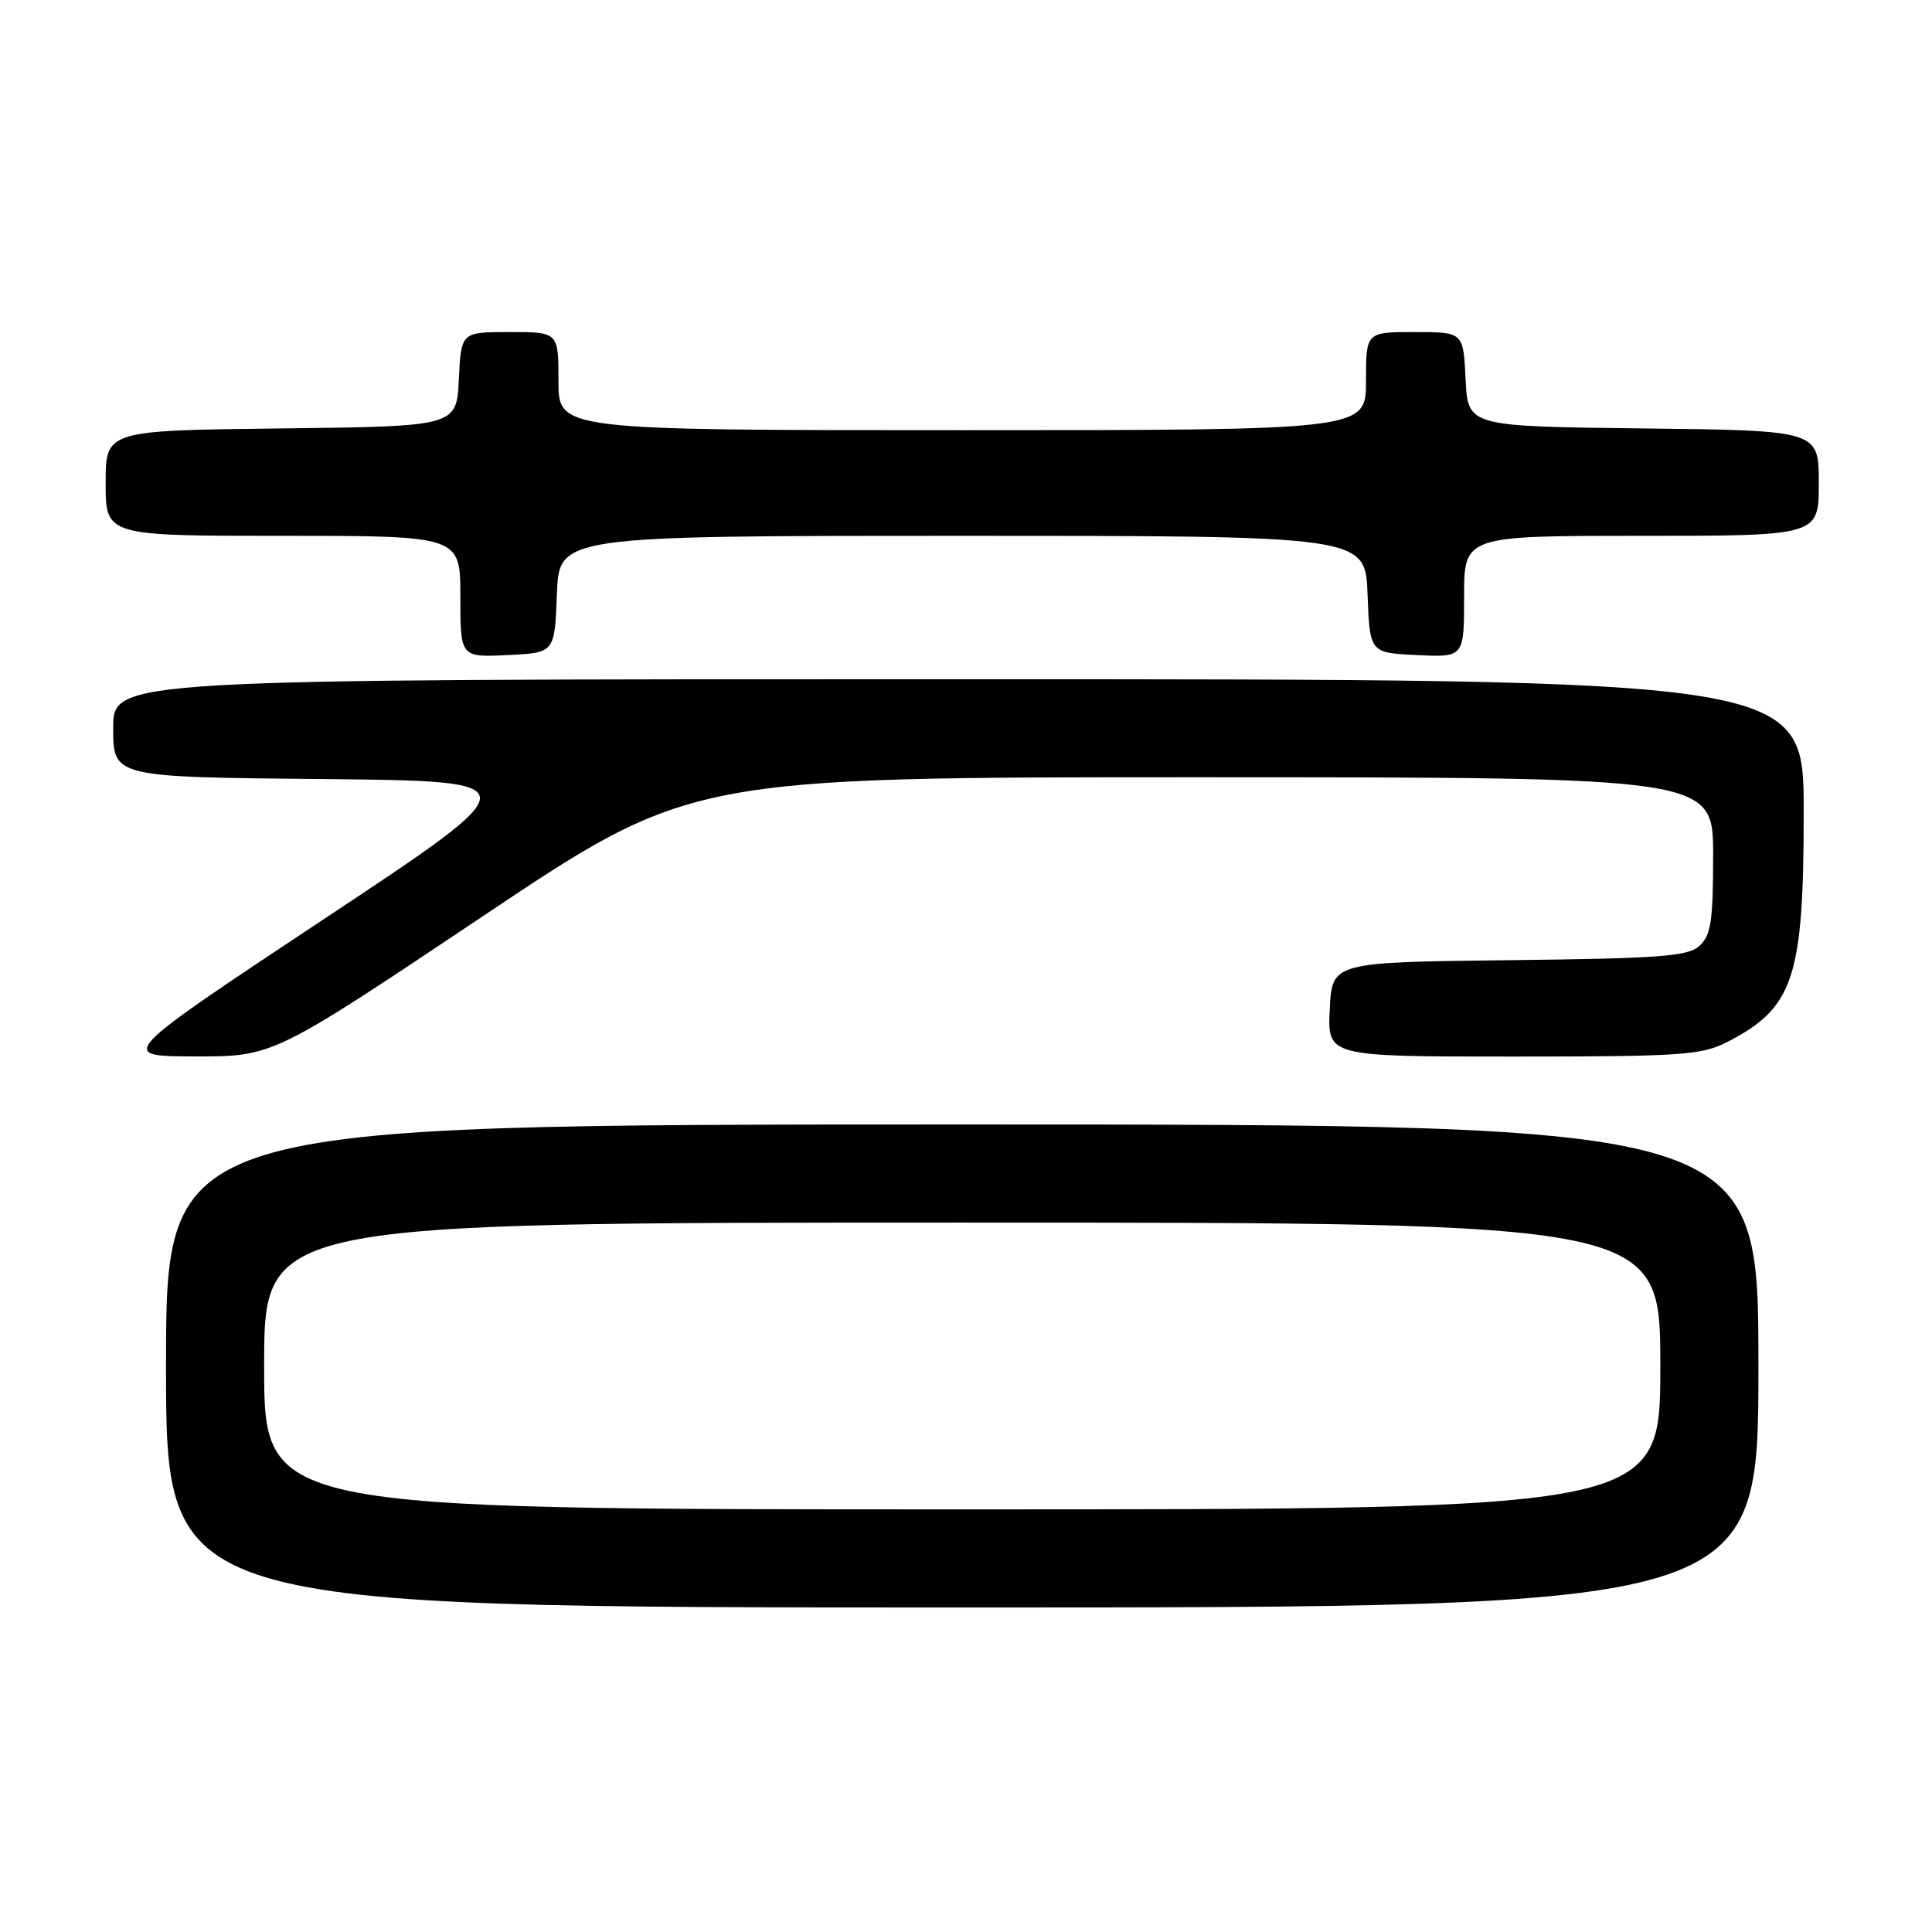 <?xml version="1.0" encoding="UTF-8" standalone="no"?>
<!DOCTYPE svg PUBLIC "-//W3C//DTD SVG 1.1//EN" "http://www.w3.org/Graphics/SVG/1.1/DTD/svg11.dtd" >
<svg xmlns="http://www.w3.org/2000/svg" xmlns:xlink="http://www.w3.org/1999/xlink" version="1.1" viewBox="0 0 256 256">
 <g >
 <path fill="currentColor"
d=" M 233.00 181.00 C 233.00 149.00 233.00 149.00 127.50 149.00 C 22.00 149.00 22.00 149.00 22.00 181.00 C 22.00 213.00 22.00 213.00 127.50 213.00 C 233.00 213.00 233.00 213.00 233.00 181.00 Z  M 63.85 121.49 C 91.50 102.98 91.50 102.98 159.25 102.99 C 227.00 103.00 227.00 103.00 227.00 113.35 C 227.00 122.05 226.71 123.95 225.19 125.33 C 223.65 126.73 219.99 127.00 199.94 127.23 C 176.50 127.50 176.50 127.50 176.20 133.75 C 175.90 140.00 175.90 140.00 200.49 140.00 C 222.65 140.00 225.45 139.81 228.79 138.11 C 237.68 133.57 239.00 129.62 239.00 107.53 C 239.00 90.00 239.00 90.00 127.00 90.00 C 15.00 90.00 15.00 90.00 15.00 96.48 C 15.00 102.97 15.00 102.97 42.75 103.23 C 70.50 103.50 70.50 103.50 43.00 121.73 C 15.50 139.96 15.50 139.96 25.85 139.98 C 36.19 140.00 36.19 140.00 63.85 121.49 Z  M 73.79 78.75 C 74.08 71.00 74.08 71.00 127.50 71.00 C 180.92 71.00 180.92 71.00 181.21 78.75 C 181.50 86.50 181.50 86.50 187.75 86.80 C 194.00 87.10 194.00 87.10 194.00 79.05 C 194.00 71.00 194.00 71.00 217.50 71.00 C 241.00 71.00 241.00 71.00 241.00 64.02 C 241.00 57.04 241.00 57.04 217.75 56.77 C 194.50 56.50 194.50 56.50 194.20 50.25 C 193.90 44.00 193.90 44.00 187.45 44.00 C 181.00 44.00 181.00 44.00 181.00 50.50 C 181.00 57.00 181.00 57.00 127.50 57.00 C 74.00 57.00 74.00 57.00 74.00 50.50 C 74.00 44.00 74.00 44.00 67.55 44.00 C 61.10 44.00 61.10 44.00 60.80 50.25 C 60.50 56.50 60.50 56.50 37.25 56.77 C 14.00 57.04 14.00 57.04 14.00 64.02 C 14.00 71.00 14.00 71.00 37.50 71.00 C 61.00 71.00 61.00 71.00 61.00 79.05 C 61.00 87.10 61.00 87.10 67.25 86.80 C 73.50 86.50 73.50 86.50 73.79 78.75 Z  M 35.00 181.00 C 35.00 162.00 35.00 162.00 127.50 162.00 C 220.00 162.00 220.00 162.00 220.00 181.00 C 220.00 200.00 220.00 200.00 127.50 200.00 C 35.00 200.00 35.00 200.00 35.00 181.00 Z "/>
</g>
</svg>